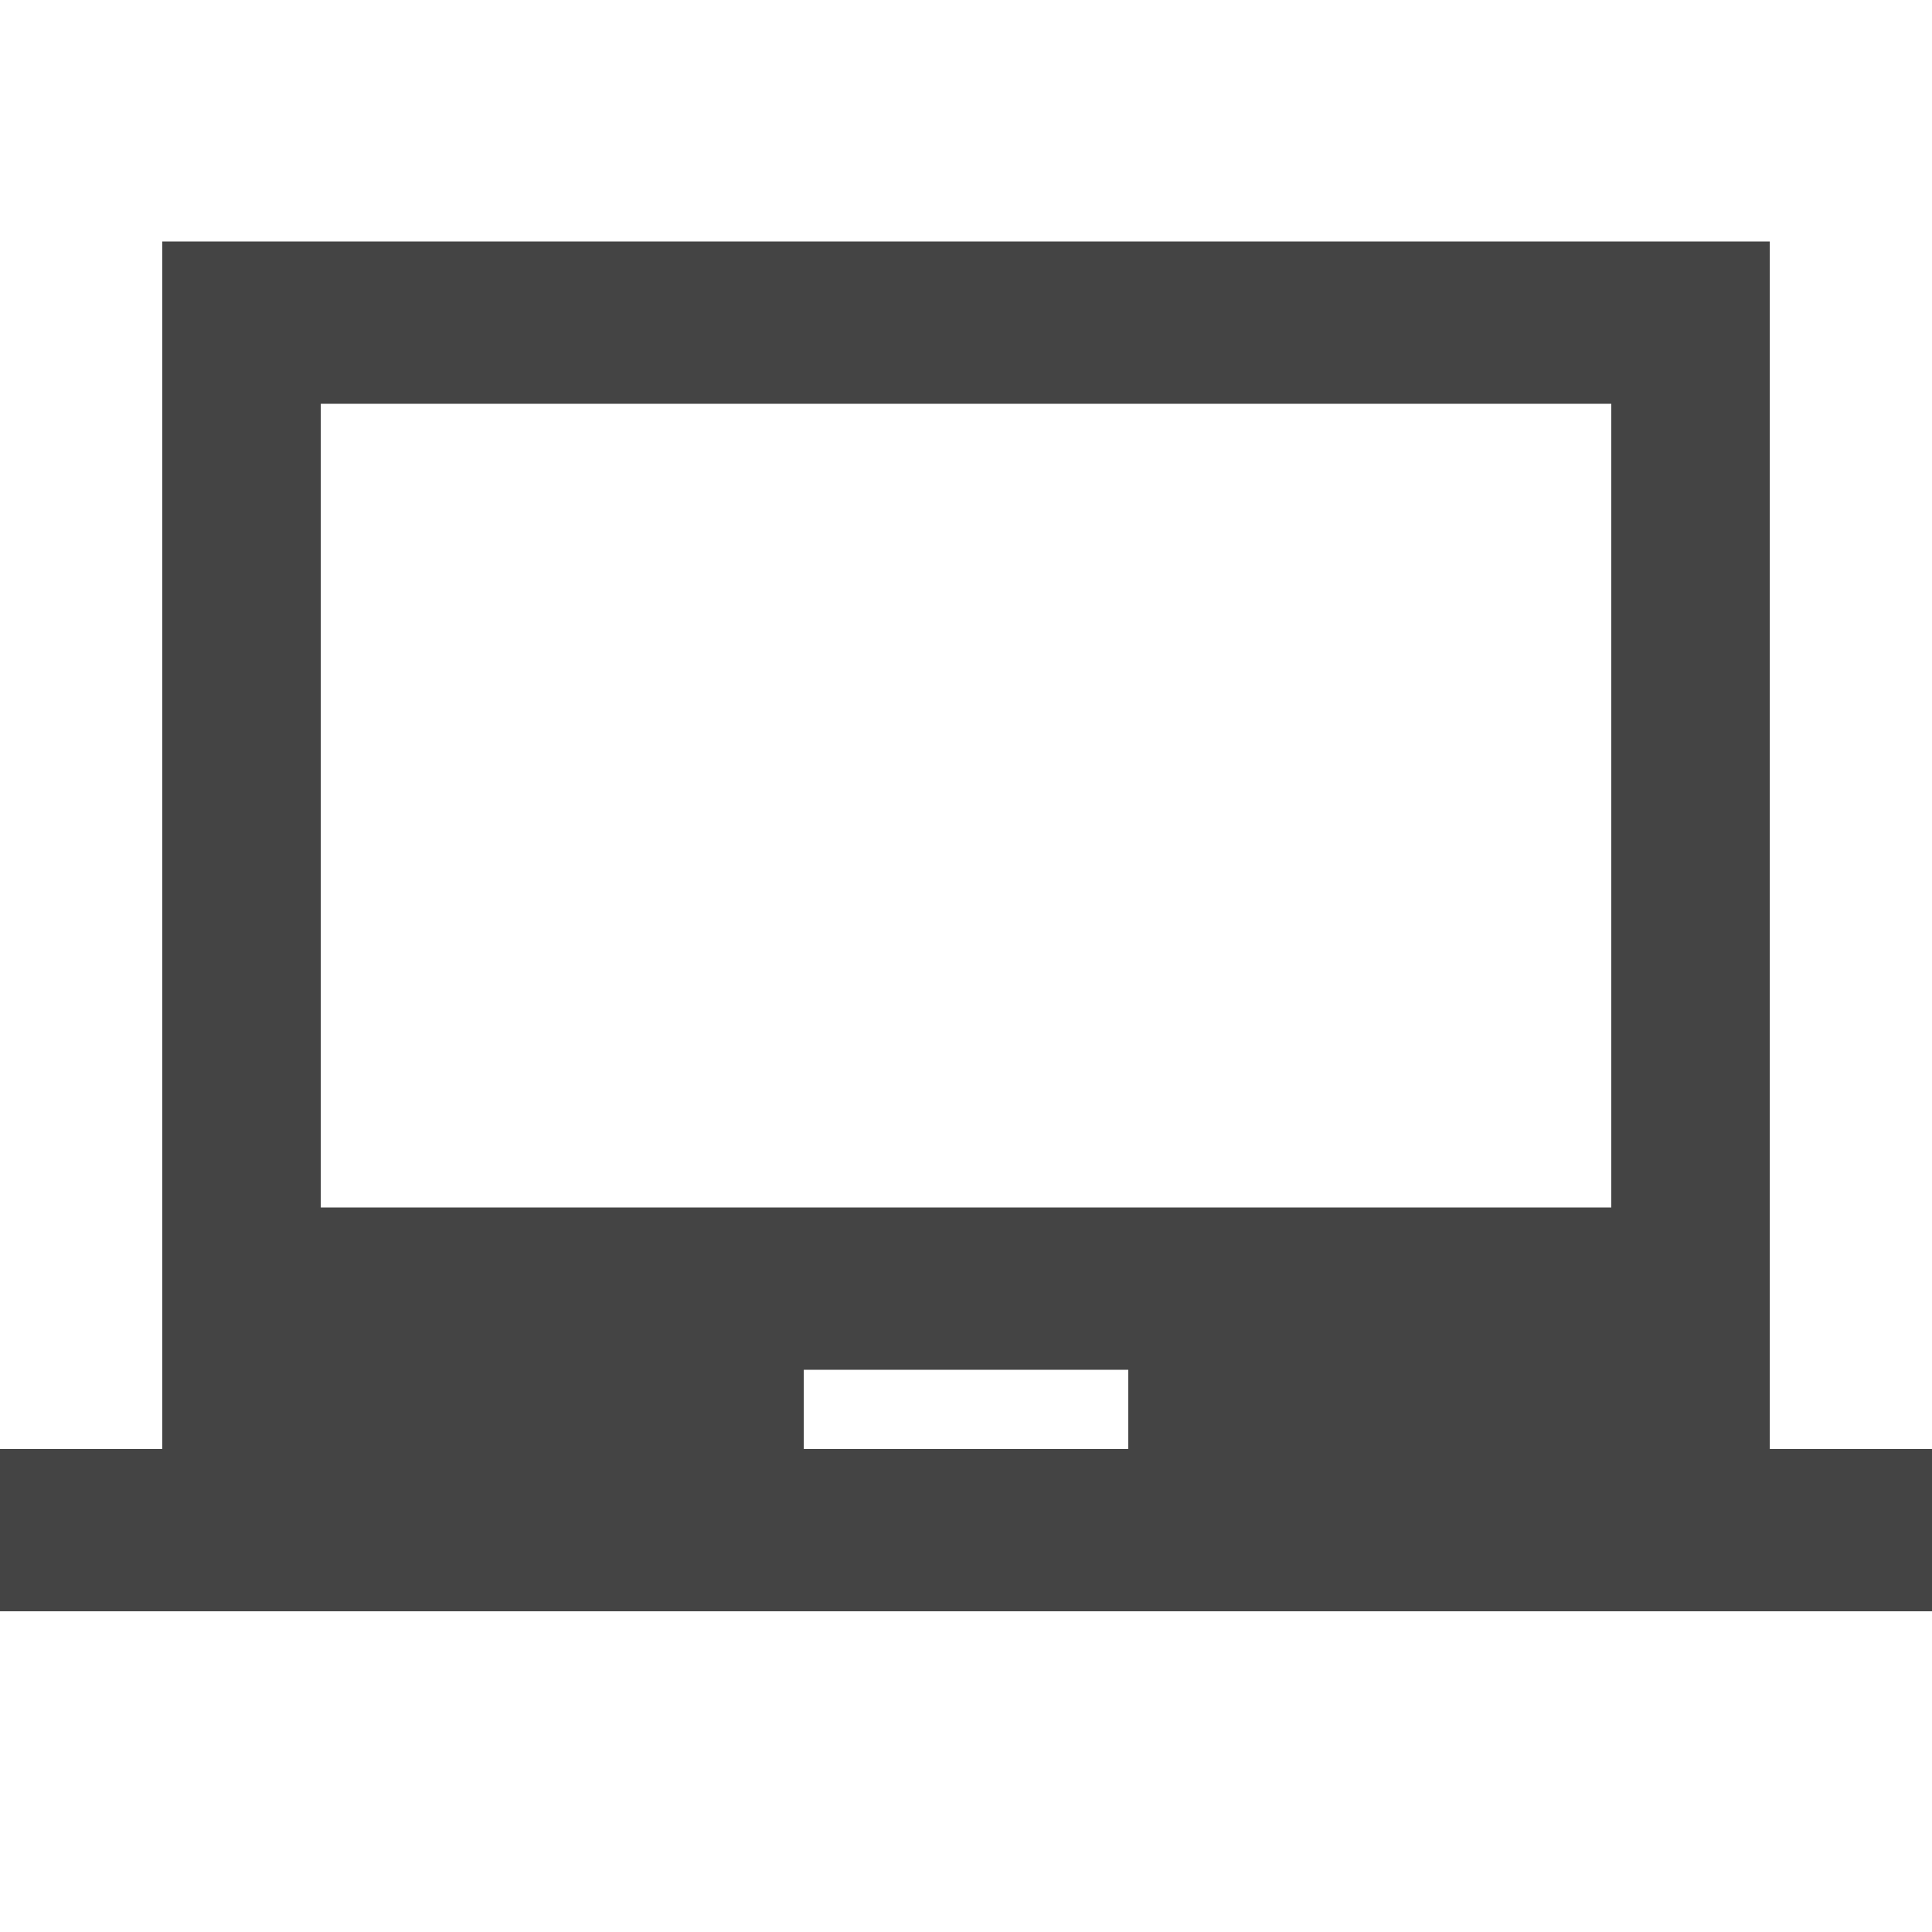 <?xml version="1.0" encoding="utf-8"?>
<!-- Generated by IcoMoon.io -->
<!DOCTYPE svg PUBLIC "-//W3C//DTD SVG 1.1//EN" "http://www.w3.org/Graphics/SVG/1.1/DTD/svg11.dtd">
<svg version="1.1" xmlns="http://www.w3.org/2000/svg" xmlns:xlink="http://www.w3.org/1999/xlink" width="24" height="24" viewBox="0 0 24 24">
<path fill="#444444" d="M20.016 15v-9.984h-16.031v9.984h16.031zM14.016 18v-0.984h-4.031v0.984h4.031zM21.984 18h2.016v2.016h-24v-2.016h2.016v-15h19.969v15z"></path>
</svg>
